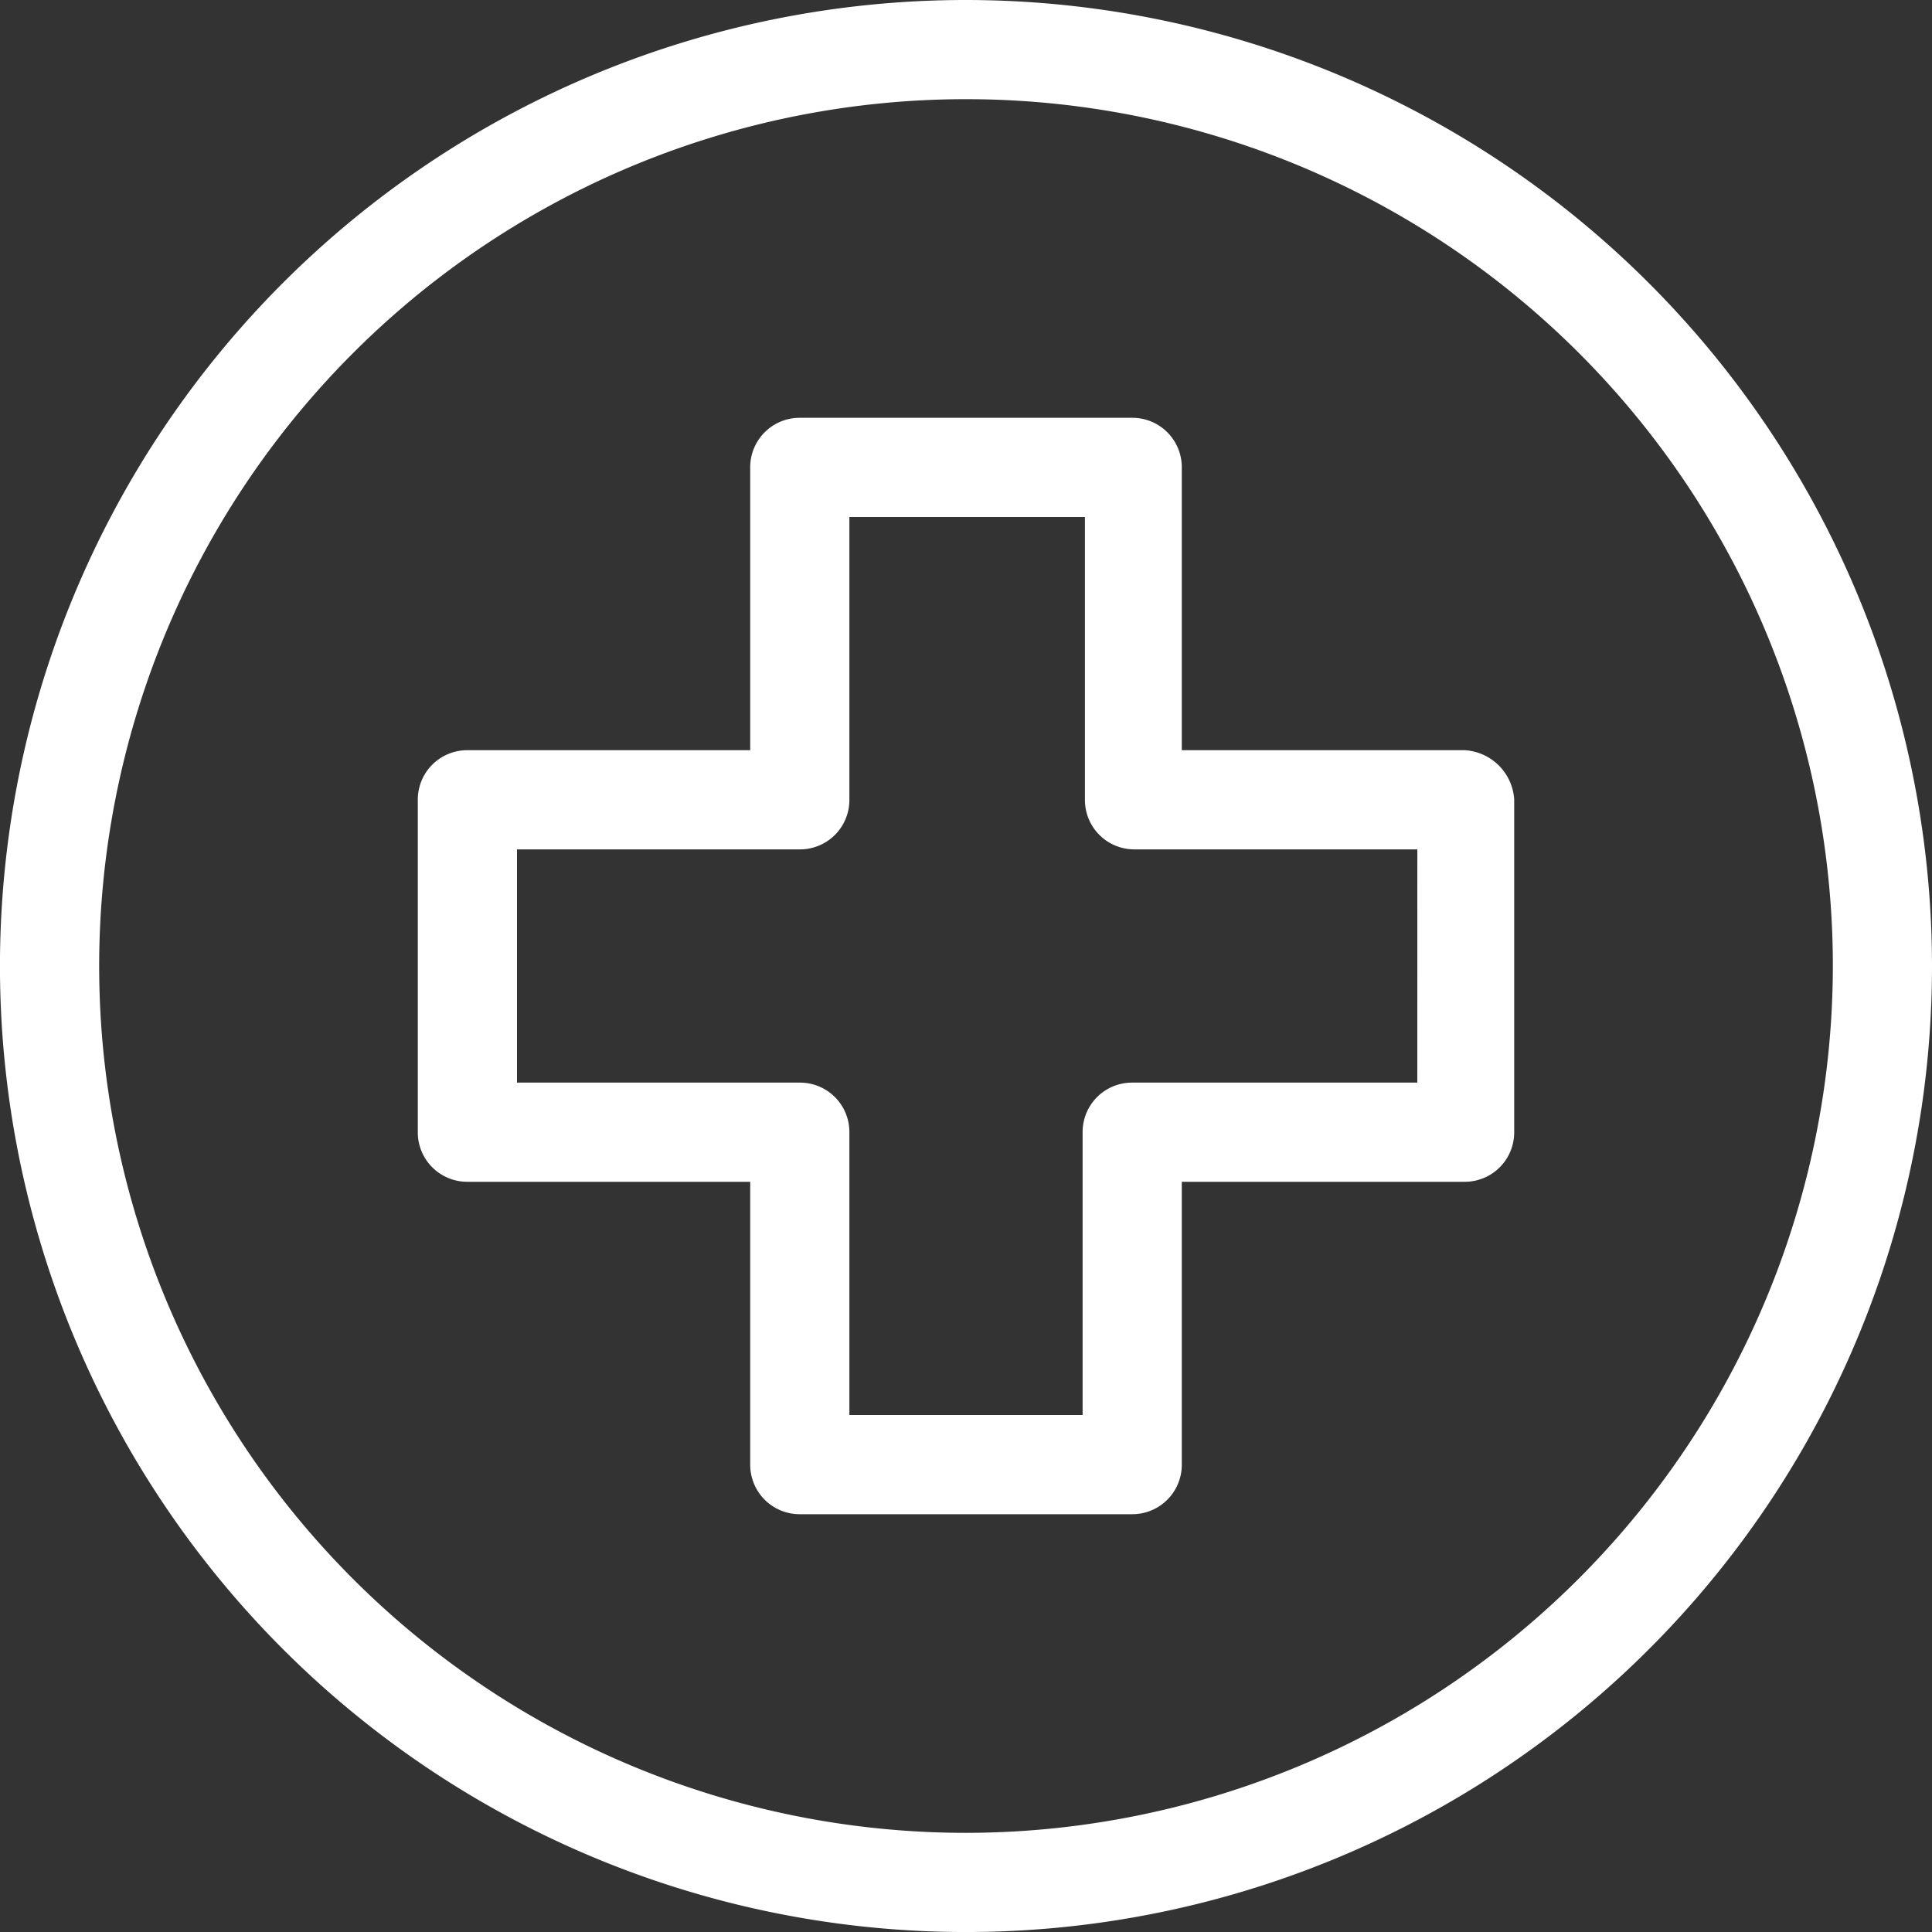 <svg xmlns="http://www.w3.org/2000/svg" width="60.115" height="60.115" viewBox="0 0 60.115 60.115">
  <rect x="0" y="0" width="60.115" height="60.115" fill="#333333" stroke="none"/>
  <g id="cruzar" transform="translate(0.25 0.25)">
    <g id="Grupo_2" data-name="Grupo 2">
      <g id="Grupo_1" data-name="Grupo 1">
        <path id="Trazado_215" data-name="Trazado 215" d="M29.808,0A29.808,29.808,0,1,0,59.615,29.808,29.826,29.826,0,0,0,29.808,0Zm0,57.03A27.222,27.222,0,1,1,57.03,29.808,27.251,27.251,0,0,1,29.808,57.03Z" fill="white" stroke="white" stroke-width="0.5"/>
      </g>
    </g>
    <g id="Grupo_4" data-name="Grupo 4" transform="translate(13 13)">
      <g id="Grupo_3" data-name="Grupo 3">
        <path id="Trazado_216" data-name="Trazado 216" d="M104.722,82.743h-9.05v-9.05A1.288,1.288,0,0,0,94.379,72.4H84.036a1.288,1.288,0,0,0-1.293,1.293v9.05h-9.05A1.287,1.287,0,0,0,72.4,84.036V94.379a1.288,1.288,0,0,0,1.293,1.293h9.05v9.05a1.288,1.288,0,0,0,1.293,1.293H94.379a1.288,1.288,0,0,0,1.293-1.293v-9.05h9.05a1.288,1.288,0,0,0,1.293-1.293V84.036A1.389,1.389,0,0,0,104.722,82.743ZM103.5,93.086H94.379a1.287,1.287,0,0,0-1.293,1.293v9.05H85.329v-9.05a1.287,1.287,0,0,0-1.293-1.293h-9.05V85.329h9.05a1.287,1.287,0,0,0,1.293-1.293v-9.05h7.829v9.05a1.287,1.287,0,0,0,1.293,1.293h9.05Z" transform="translate(-72.4 -72.4)" fill="white" stroke="white" stroke-width="0.5"/>
      </g>
    </g>
  </g>
</svg>
